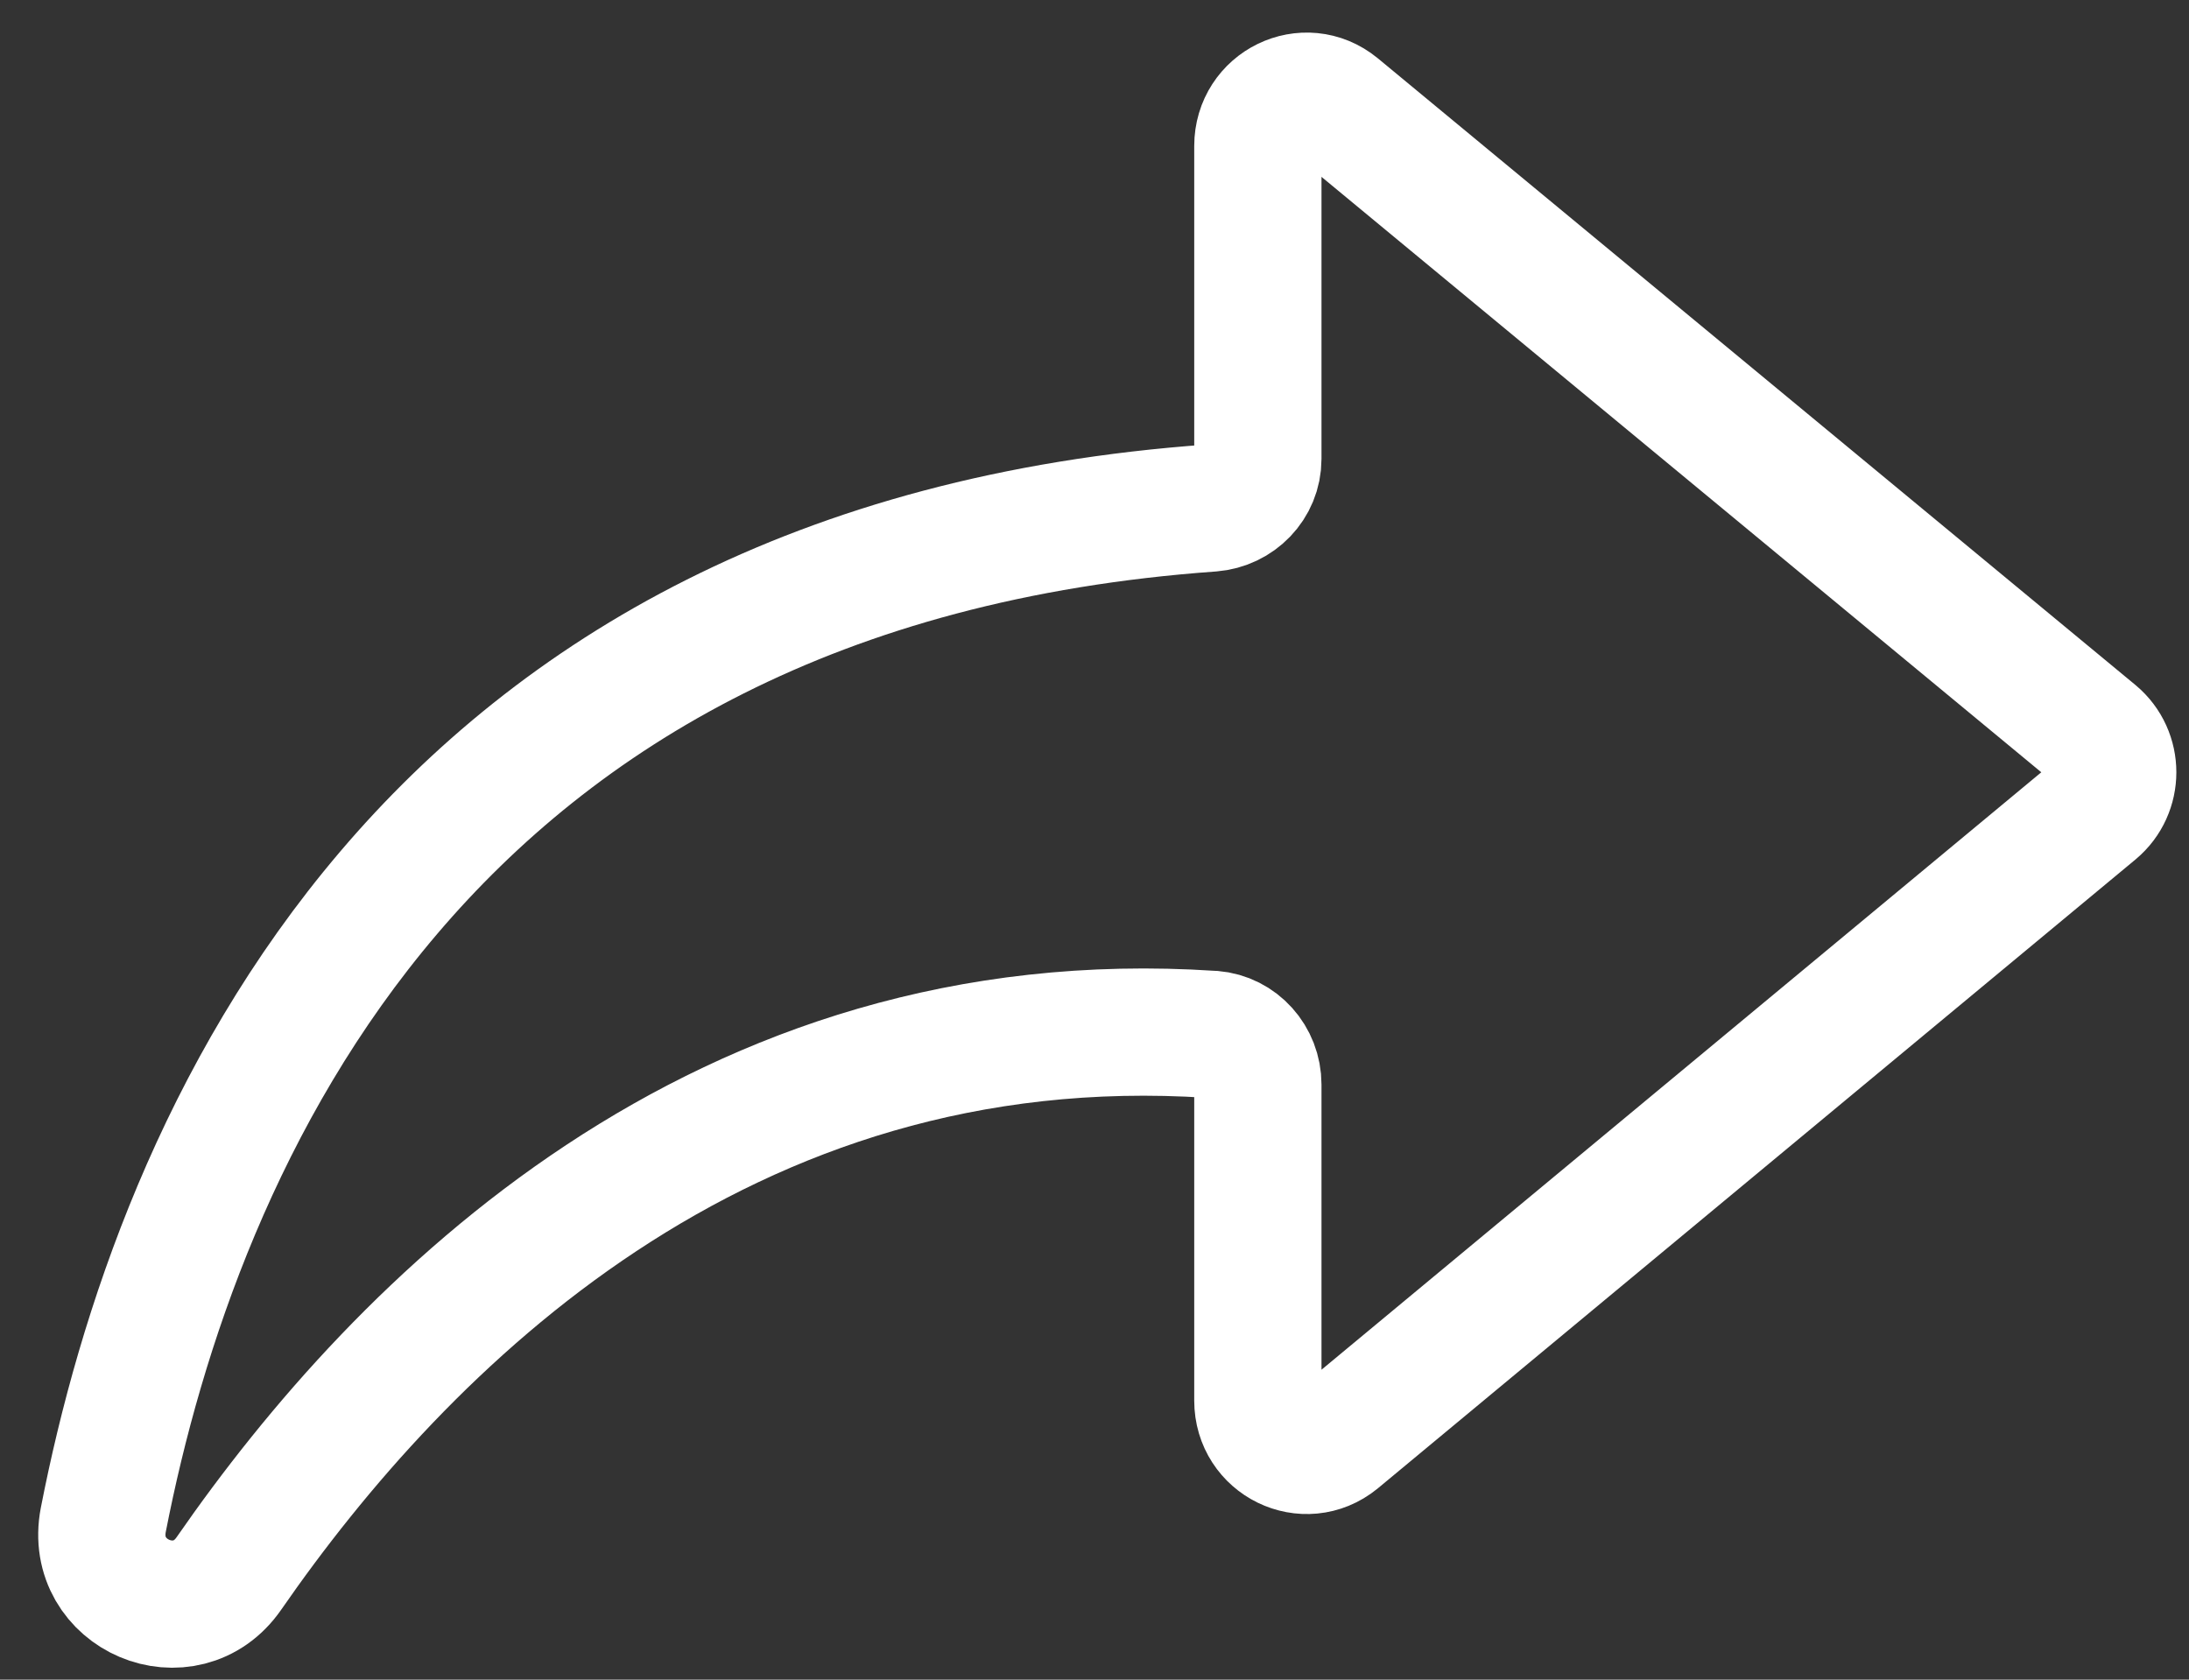 <svg width="43" height="33" viewBox="0 0 43 33" fill="none" xmlns="http://www.w3.org/2000/svg">
<rect x="0" y="0" width="43" height="33" fill="#333333" stroke="none"/>
<path d="M23.797 20.322C14.179 19.685 7.901 25.997 4.499 30.91C3.649 32.144 1.745 31.342 2.029 29.861C3.487 22.399 8.266 11.092 23.797 9.981C24.304 9.94 24.709 9.529 24.709 9.015V2.868C24.709 2.046 25.64 1.594 26.268 2.108L41.152 14.422C41.618 14.813 41.618 15.532 41.152 15.923L26.268 28.279C25.64 28.792 24.709 28.34 24.709 27.518V21.309C24.709 20.795 24.324 20.363 23.818 20.322H23.797Z" stroke="white" stroke-width="2.5" stroke-linecap="round" stroke-linejoin="round"/>
</svg>
